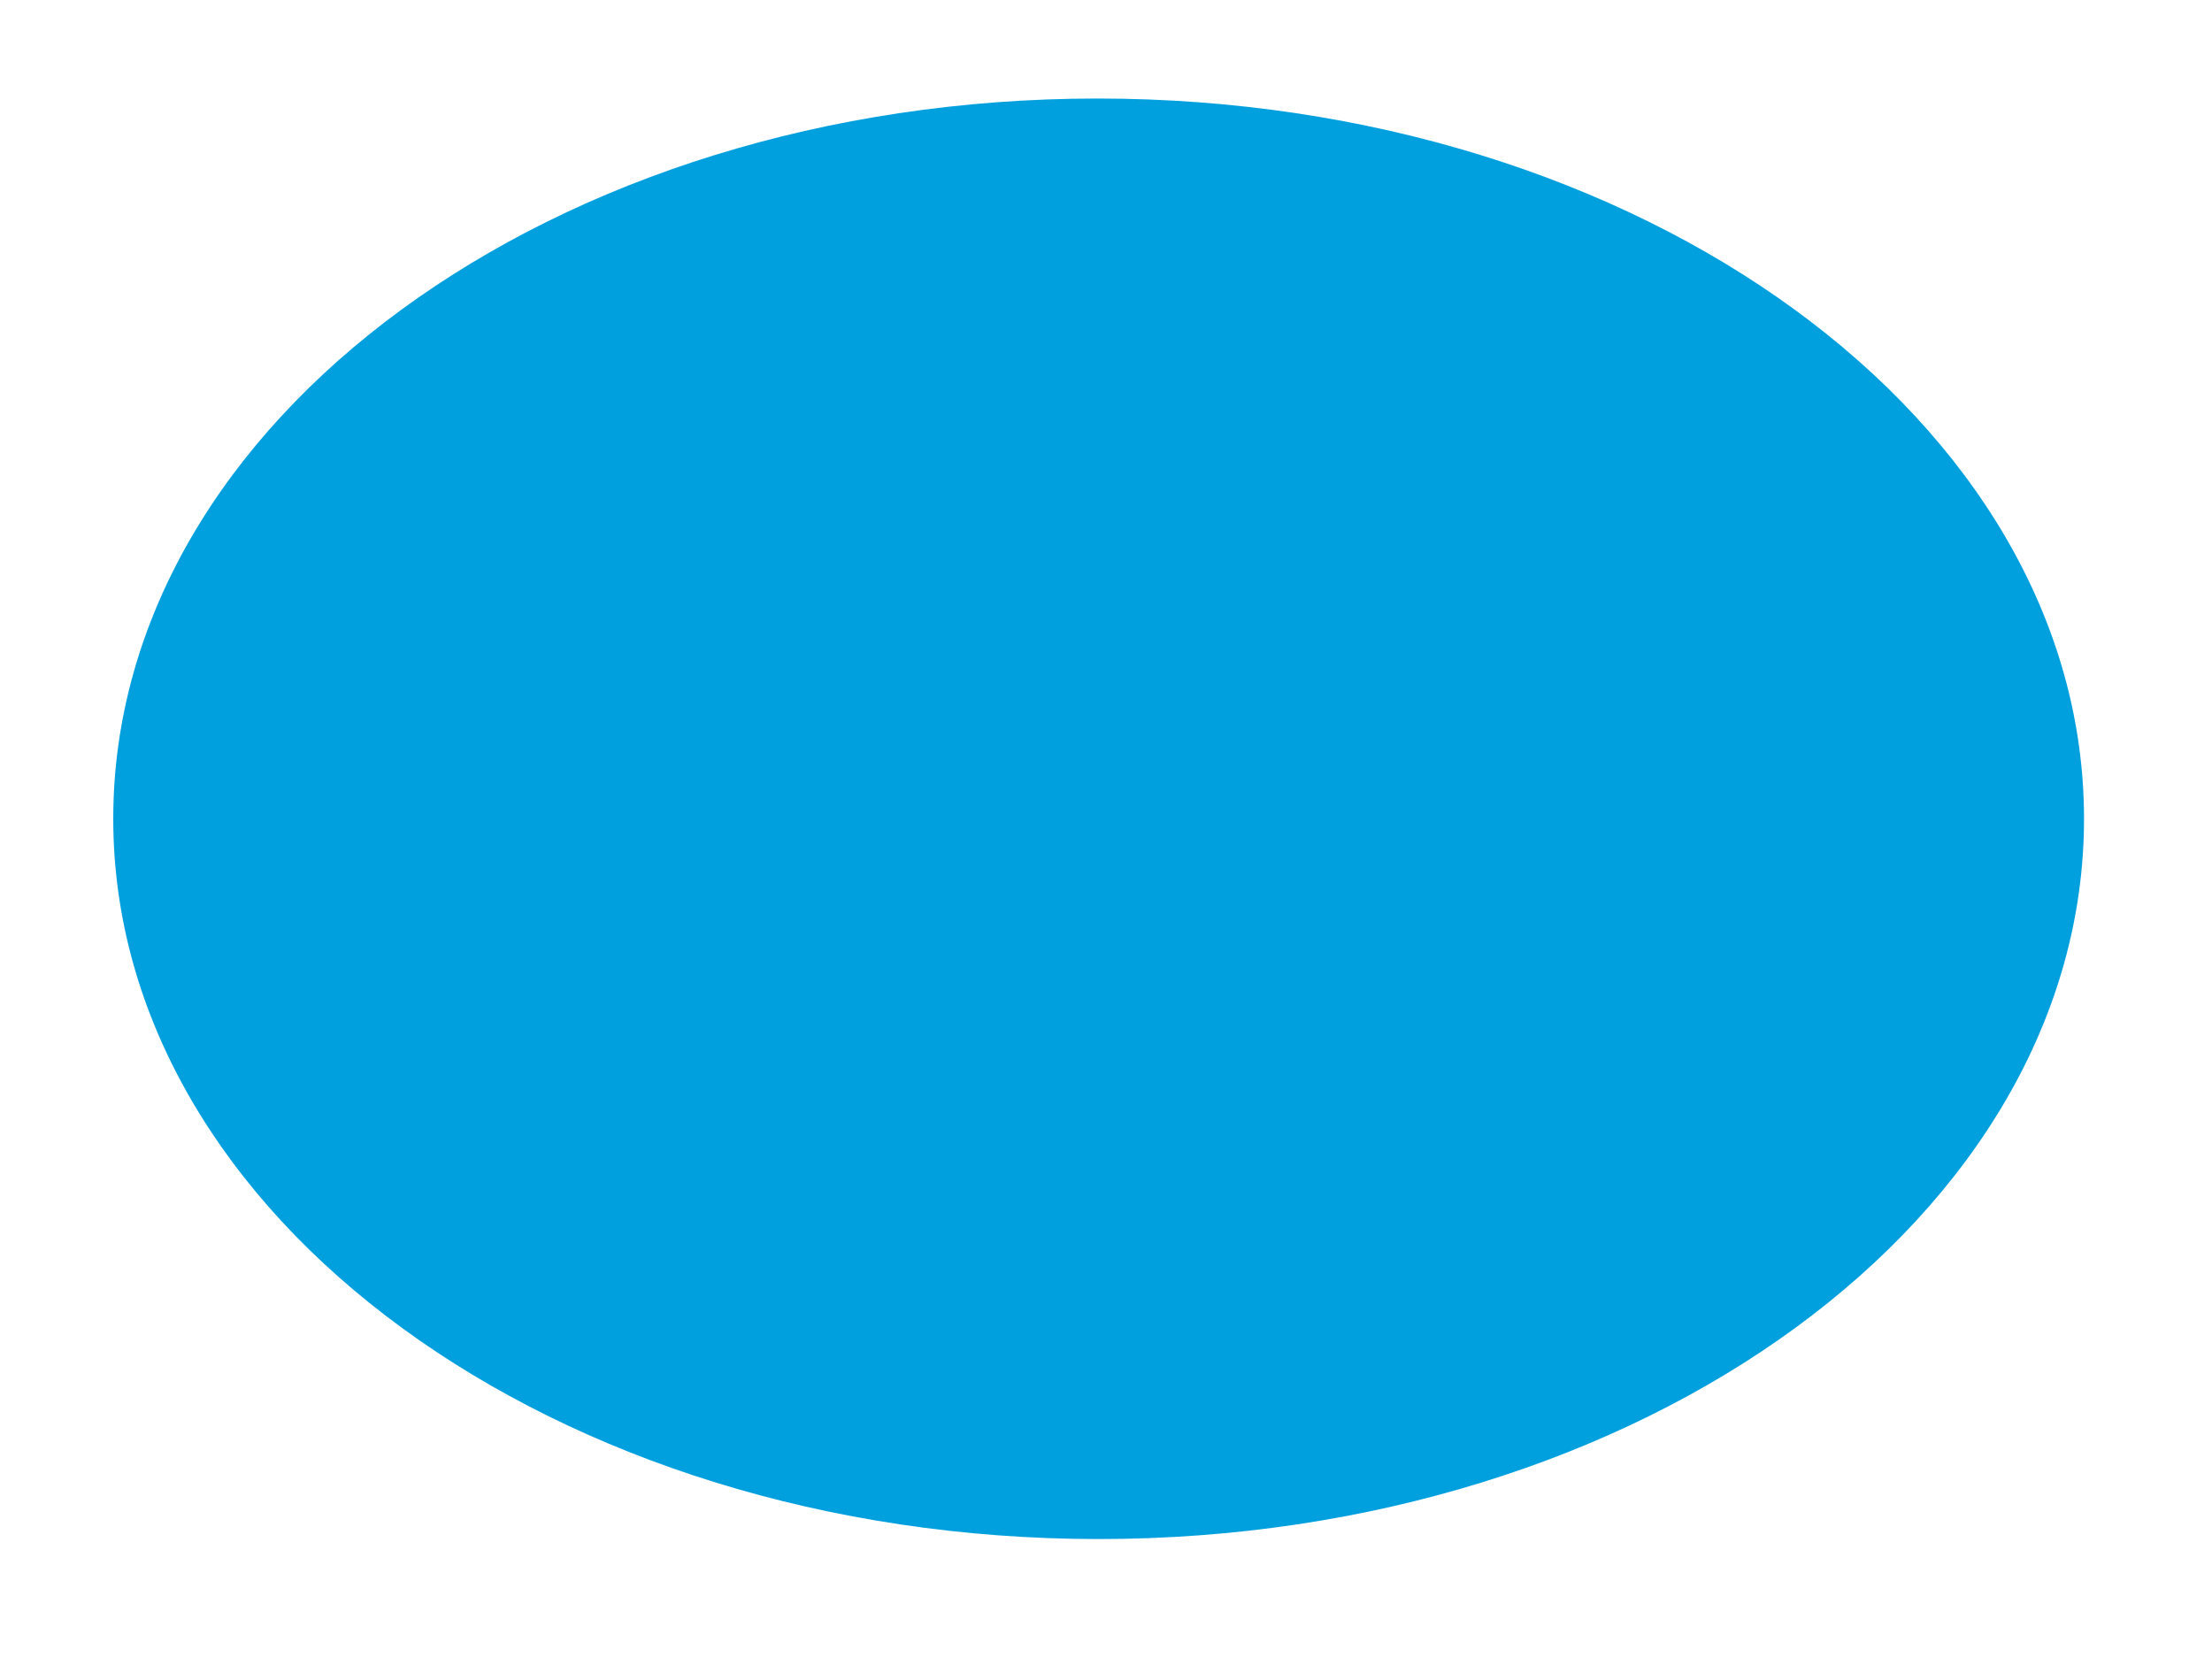<svg id="Layer_1" data-name="Layer 1" xmlns="http://www.w3.org/2000/svg" viewBox="0 0 19.53 14.7"><defs><style>.cls-1{fill:#00a0df;}</style></defs><path class="cls-1" d="M1,7.23c0,3.51,3.9,6.36,8.7,6.36s8.7-2.85,8.7-6.36S14.49.87,9.69.87,1,3.72,1,7.23"/></svg>